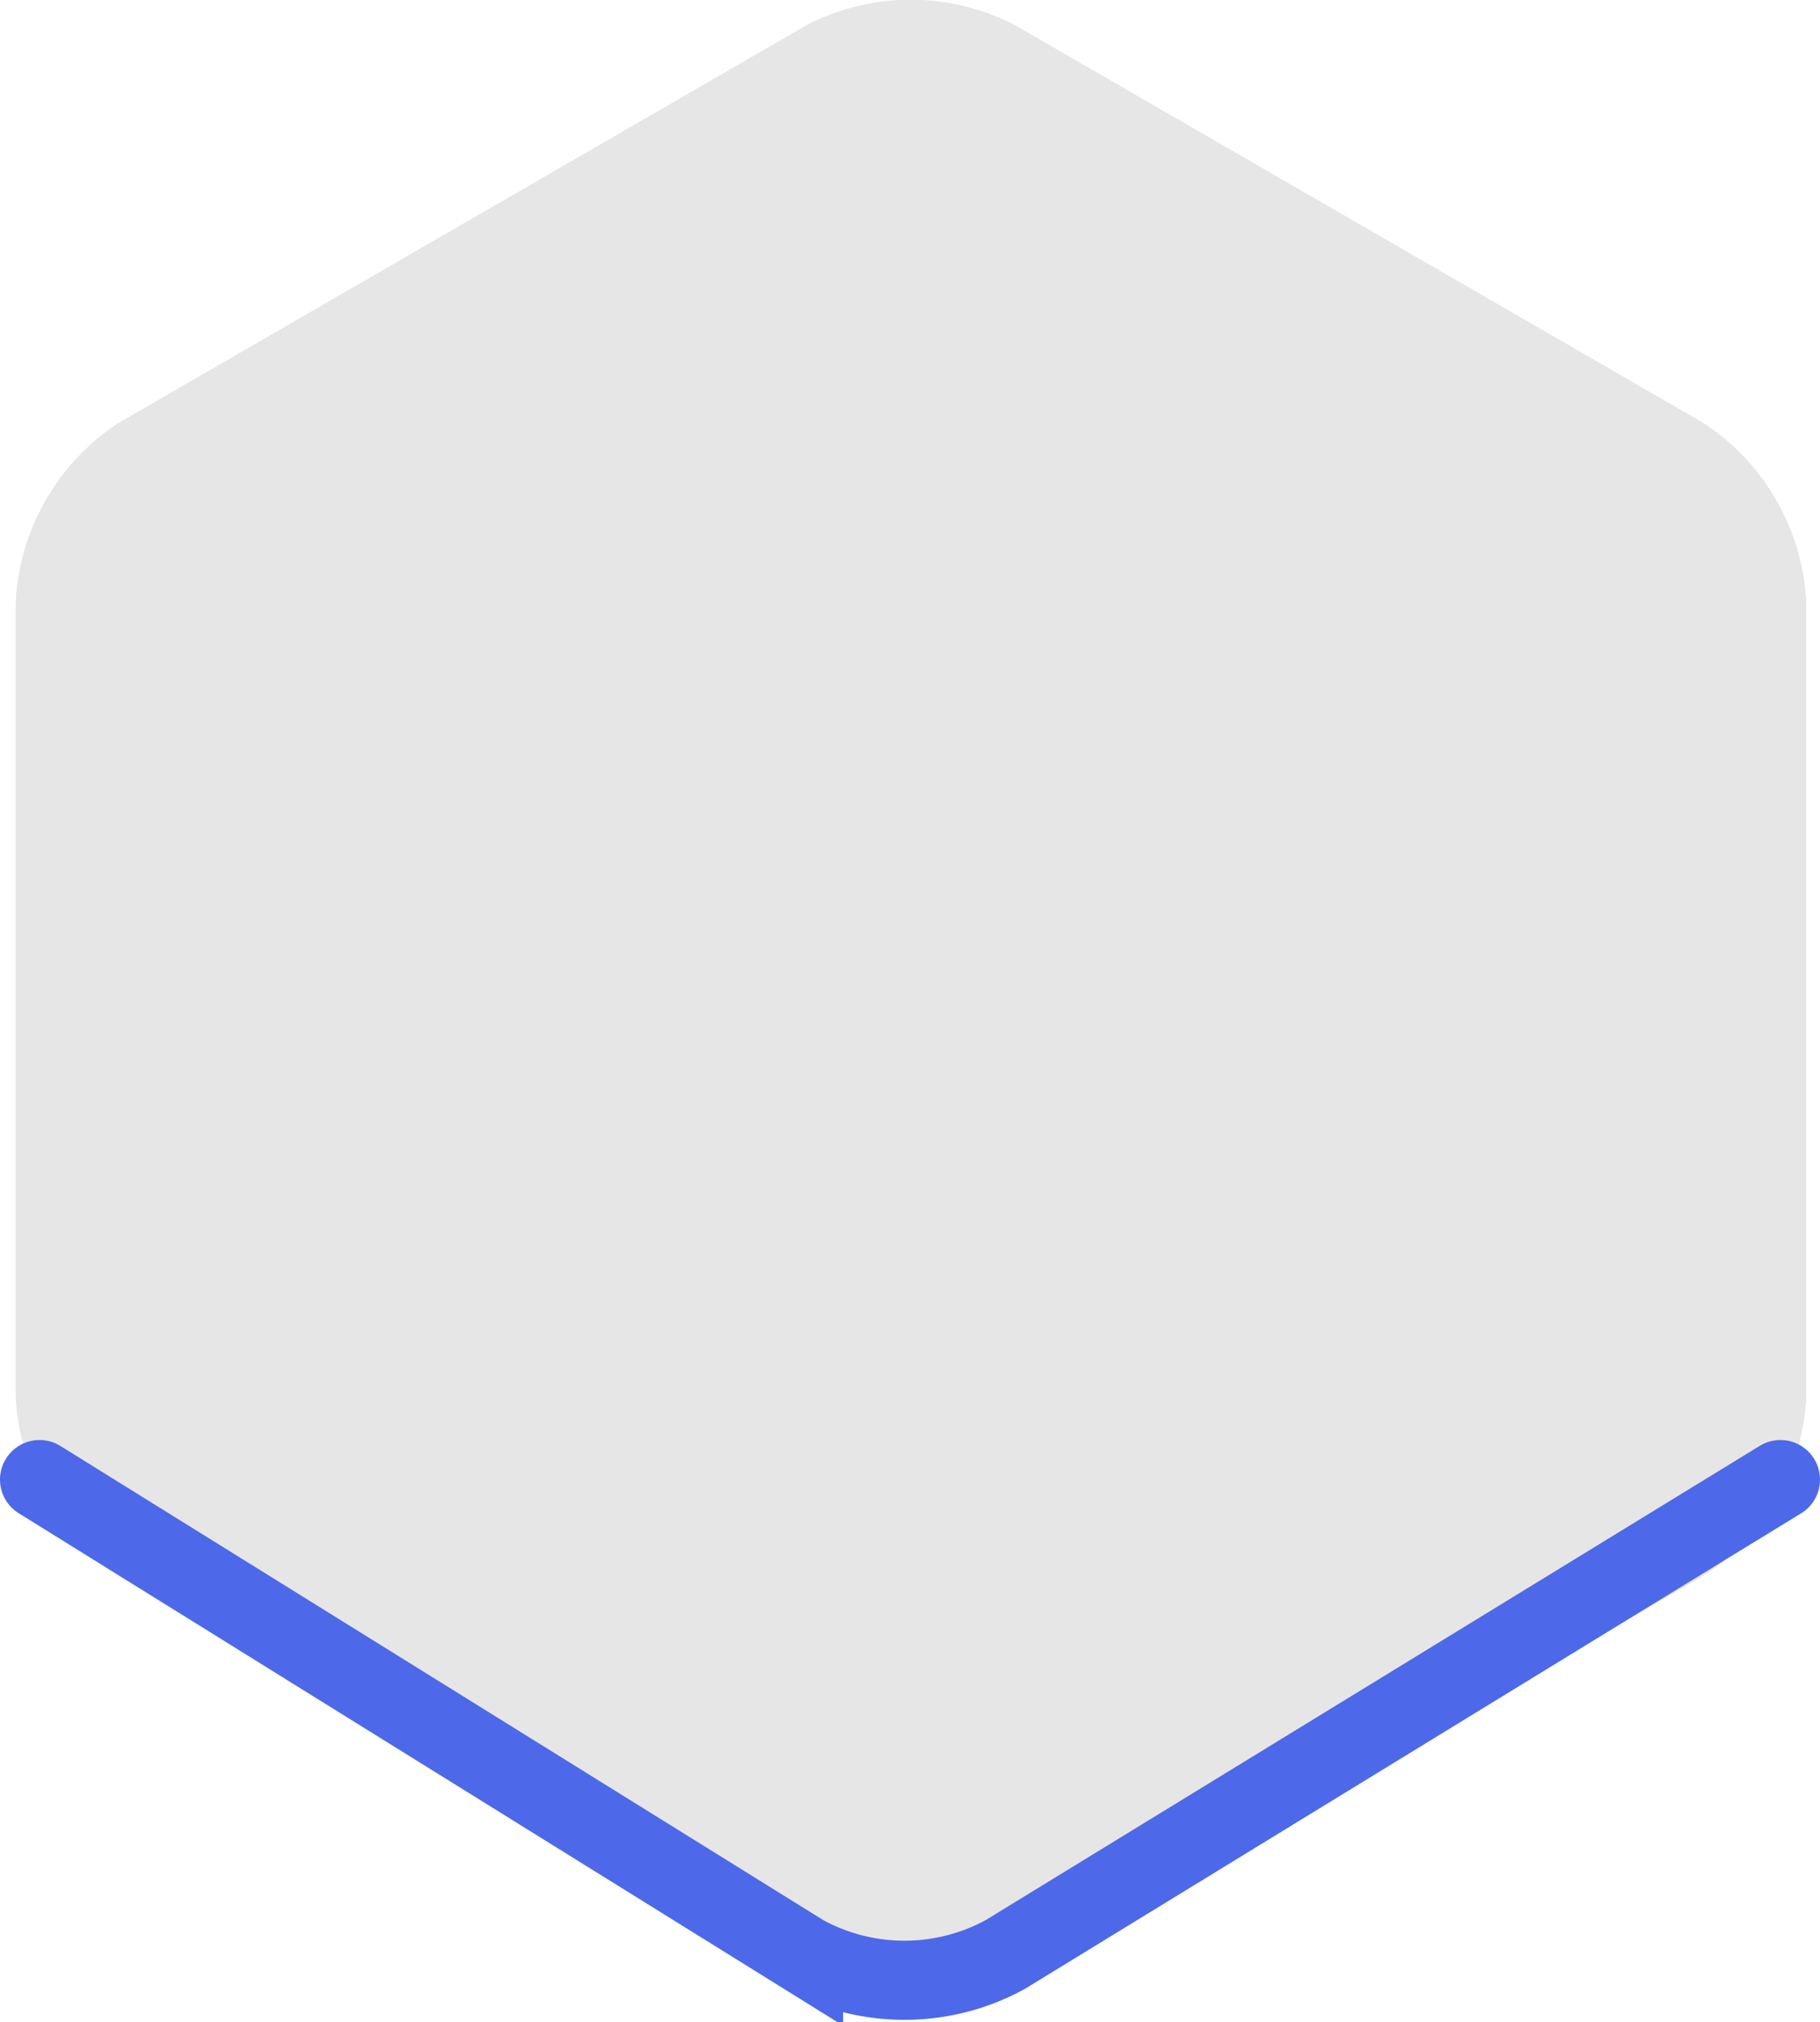 <svg xmlns="http://www.w3.org/2000/svg" viewBox="0 0 46 51.1"><defs><style>.cls-1{fill:#e6e6e6;}.cls-2,.cls-3{fill:none;stroke:#4d69e9;stroke-miterlimit:10;stroke-width:2px;}.cls-2{stroke-linecap:round;}</style></defs><g id="Layer_1" data-name="Layer 1"><path class="cls-1" d="M48.65,15.8a5.76,5.76,0,0,0-2.6-4.5L28.62,1.23a5.74,5.74,0,0,0-5.2,0L6,11.3a5.76,5.76,0,0,0-2.6,4.5V35.93A5.76,5.76,0,0,0,6,40.43L23.42,50.5a5.74,5.74,0,0,0,5.2,0L46.05,40.43a5.76,5.76,0,0,0,2.6-4.5Z" transform="translate(-3 -0.61)"/><path class="cls-1" d="M48.65,15.8a5.76,5.76,0,0,0-2.6-4.5L28.62,1.23a5.74,5.74,0,0,0-5.2,0L6,11.3a5.76,5.76,0,0,0-2.6,4.5V35.93A5.76,5.76,0,0,0,6,40.43L23.42,50.5a5.74,5.74,0,0,0,5.2,0L46.05,40.43a5.76,5.76,0,0,0,2.6-4.5Z" transform="translate(-3 -0.61)"/></g><g id="Layer_2" data-name="Layer 2"><path class="cls-2" d="M4,38l19.31,12a5.31,5.31,0,0,0,5.1,0L48,38" transform="translate(-3 -0.61)"/><path class="cls-1" d="M25.85-3.71" transform="translate(-3 -0.61)"/><path class="cls-3" d="M25.85-3.71" transform="translate(-3 -0.61)"/><path class="cls-1" d="M47.35,8.7" transform="translate(-3 -0.61)"/><path class="cls-3" d="M47.35,8.7" transform="translate(-3 -0.61)"/></g></svg>